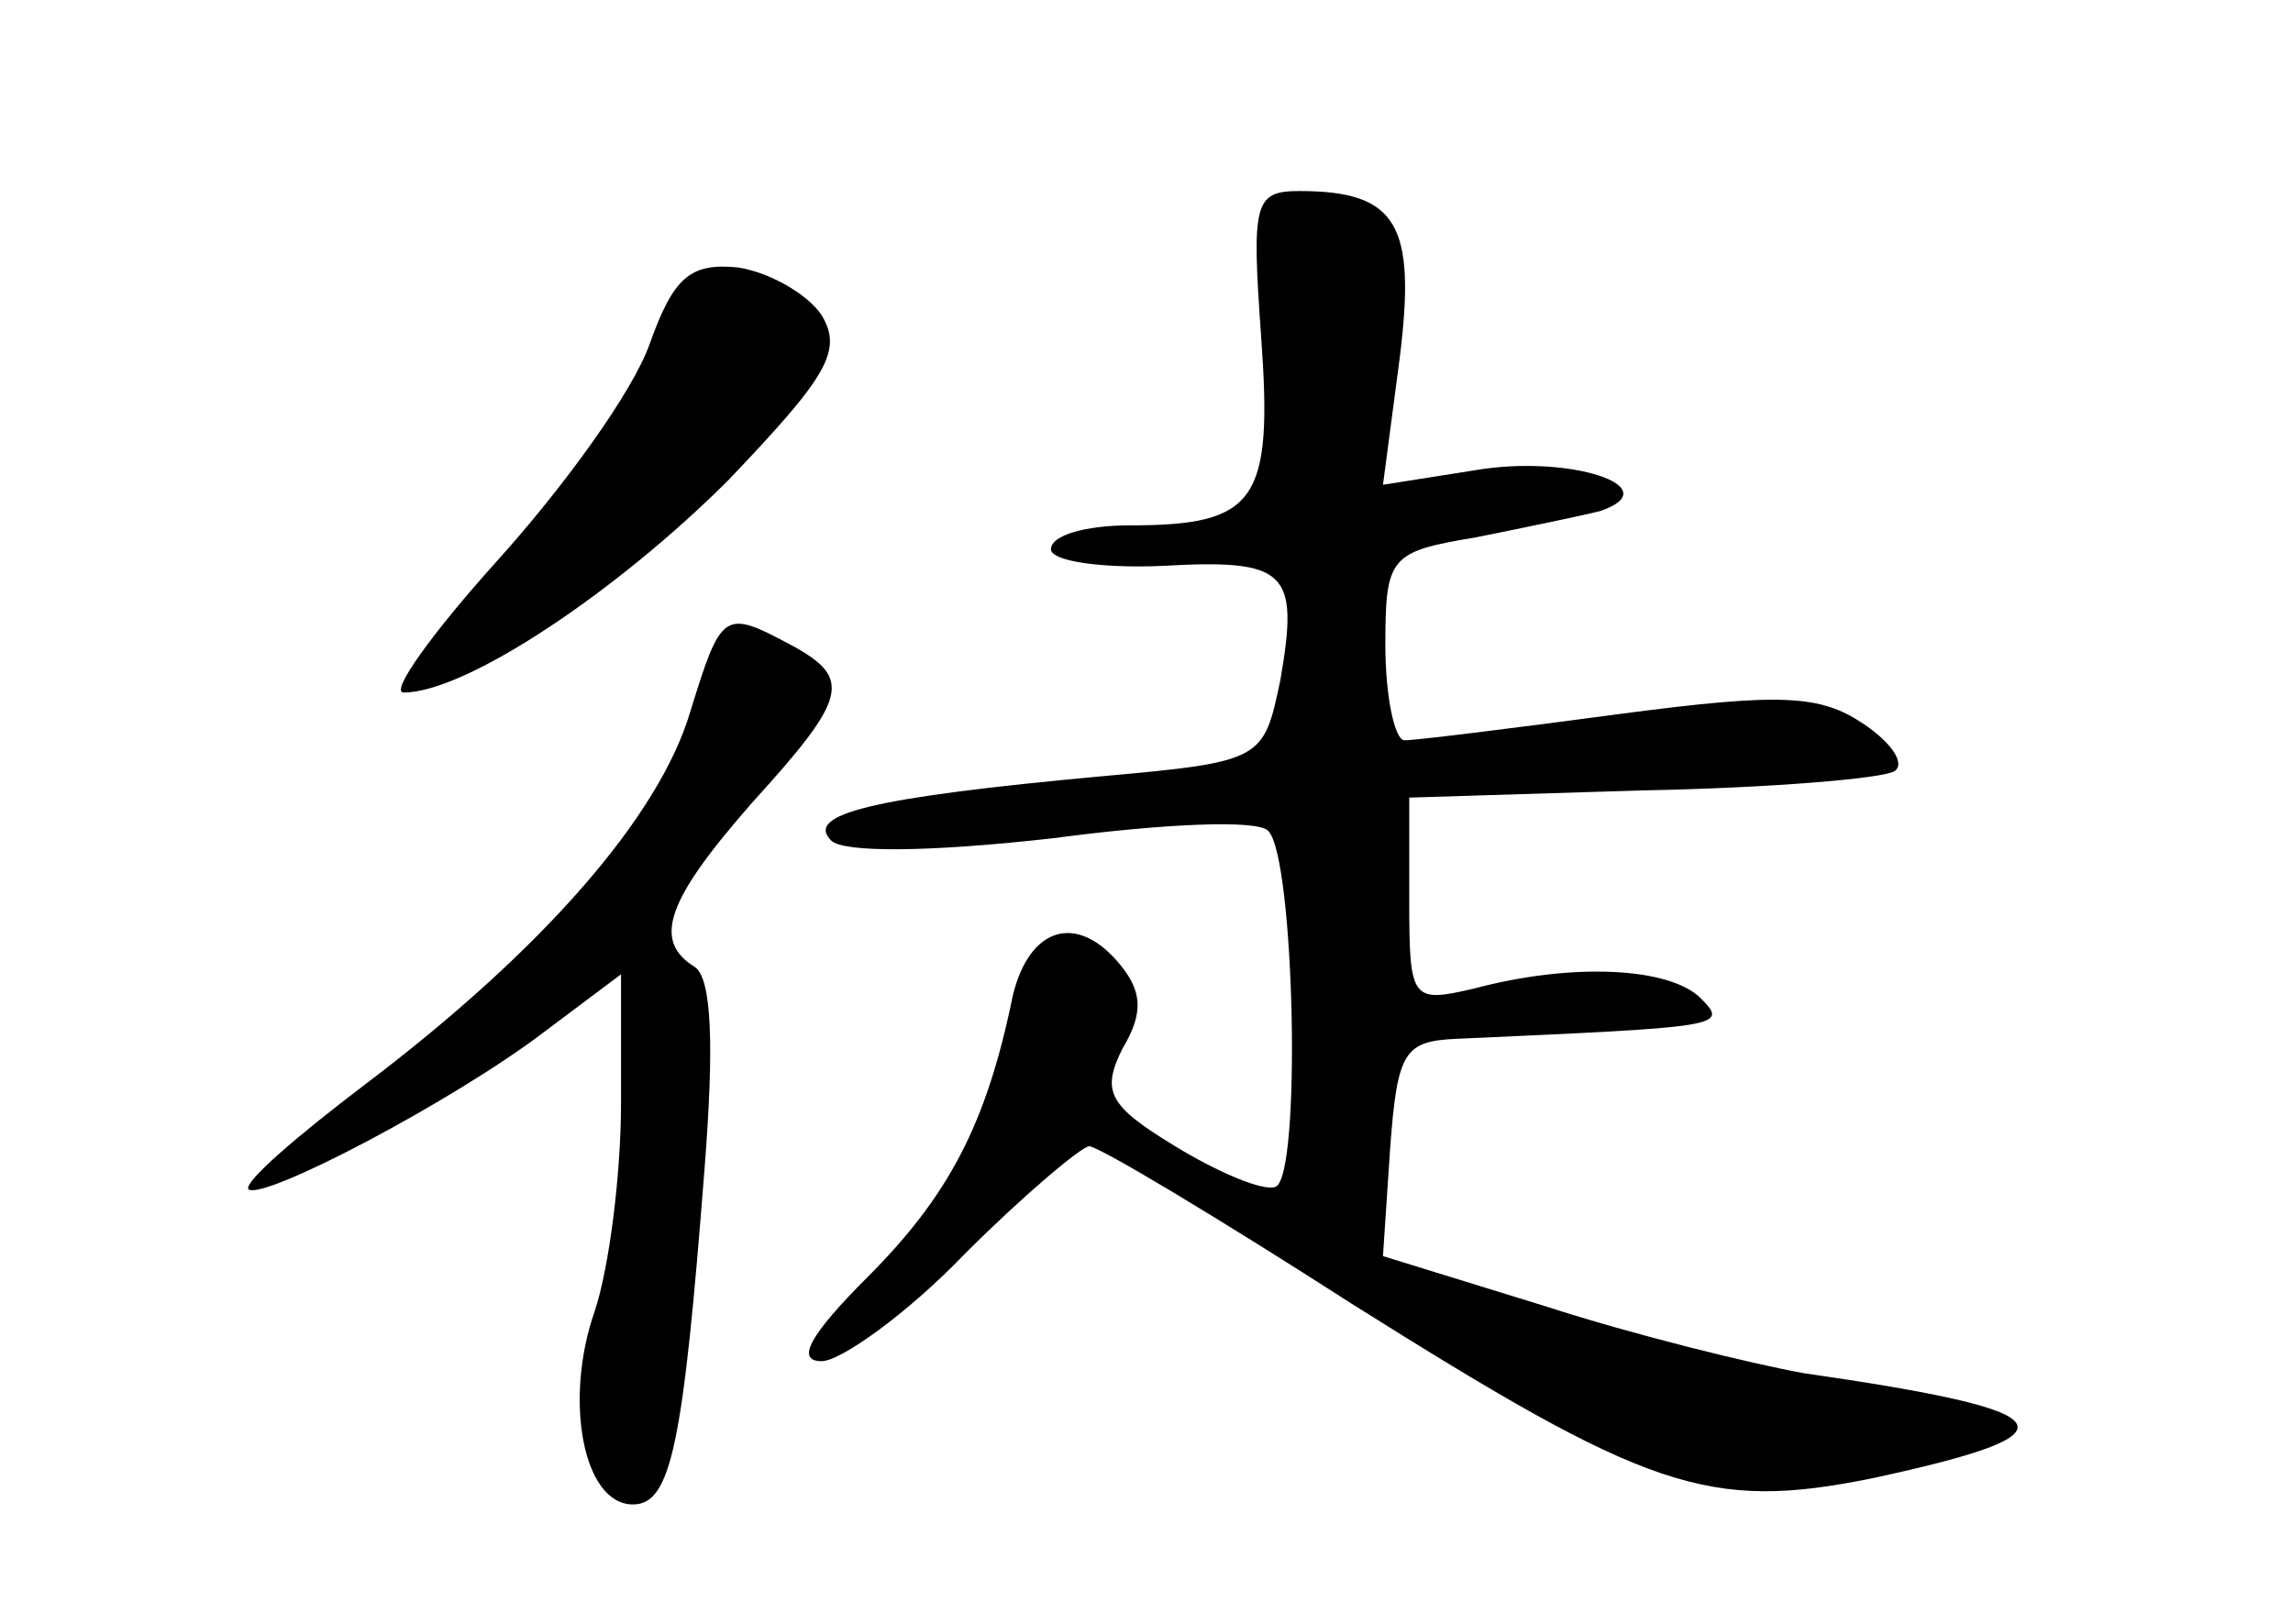 <?xml version="1.0" standalone="no"?>
<!DOCTYPE svg PUBLIC "-//W3C//DTD SVG 20010904//EN"
 "http://www.w3.org/TR/2001/REC-SVG-20010904/DTD/svg10.dtd">
<svg version="1.0" xmlns="http://www.w3.org/2000/svg"
 width="96pt" height="68pt" viewBox="0 0 96 68"
 preserveAspectRatio="xMidYMid meet">
<g transform="translate(0,68) scale(0.1,-0.1)"
fill="#000000" stroke="none">
<path d="M528 539 c5 -69 -2 -79 -55 -79 -18 0 -33 -4 -33 -10 0 -5 21 -8 46
-7 53 3 58 -2 50 -48 -7 -33 -7 -34 -74 -40 -98 -9 -125 -16 -114 -27 5 -5 40
-5 93 1 45 6 86 8 90 3 11 -11 14 -145 3 -149 -5 -2 -24 6 -42 17 -28 17 -31
23 -22 41 9 15 8 24 -1 35 -18 22 -38 16 -45 -13 -11 -54 -27 -84 -61 -118
-24 -24 -30 -35 -19 -35 8 0 36 20 60 45 25 25 49 45 52 45 4 0 54 -30 110
-66 124 -78 149 -87 218 -73 88 19 82 28 -29 44 -22 4 -71 16 -108 28 l-68 21
3 45 c3 41 6 45 28 46 111 5 114 5 102 17 -13 13 -54 15 -95 4 -26 -6 -27 -5
-27 37 l0 43 97 3 c54 1 101 5 106 8 5 3 -1 12 -13 20 -18 12 -34 13 -102 4
-45 -6 -85 -11 -90 -11 -4 0 -8 18 -8 40 0 37 2 39 38 45 20 4 44 9 52 11 29
10 -13 24 -53 17 l-38 -6 7 53 c7 56 -1 70 -42 70 -19 0 -20 -5 -16 -61z"/>
<path d="M272 536 c-7 -20 -36 -60 -64 -91 -27 -30 -45 -55 -39 -55 26 0 89
42 136 89 41 43 48 54 39 69 -6 9 -22 18 -35 20 -20 2 -27 -4 -37 -32z"/>
<path d="M289 382 c-13 -44 -62 -100 -136 -156 -29 -22 -51 -41 -49 -44 6 -5
86 37 124 66 l32 24 0 -54 c0 -30 -5 -69 -11 -87 -13 -37 -5 -81 16 -81 16 0
21 25 30 141 4 51 3 79 -4 84 -18 11 -12 28 24 69 40 44 42 52 16 66 -28 15
-29 14 -42 -28z"/>
</g>
</svg>
